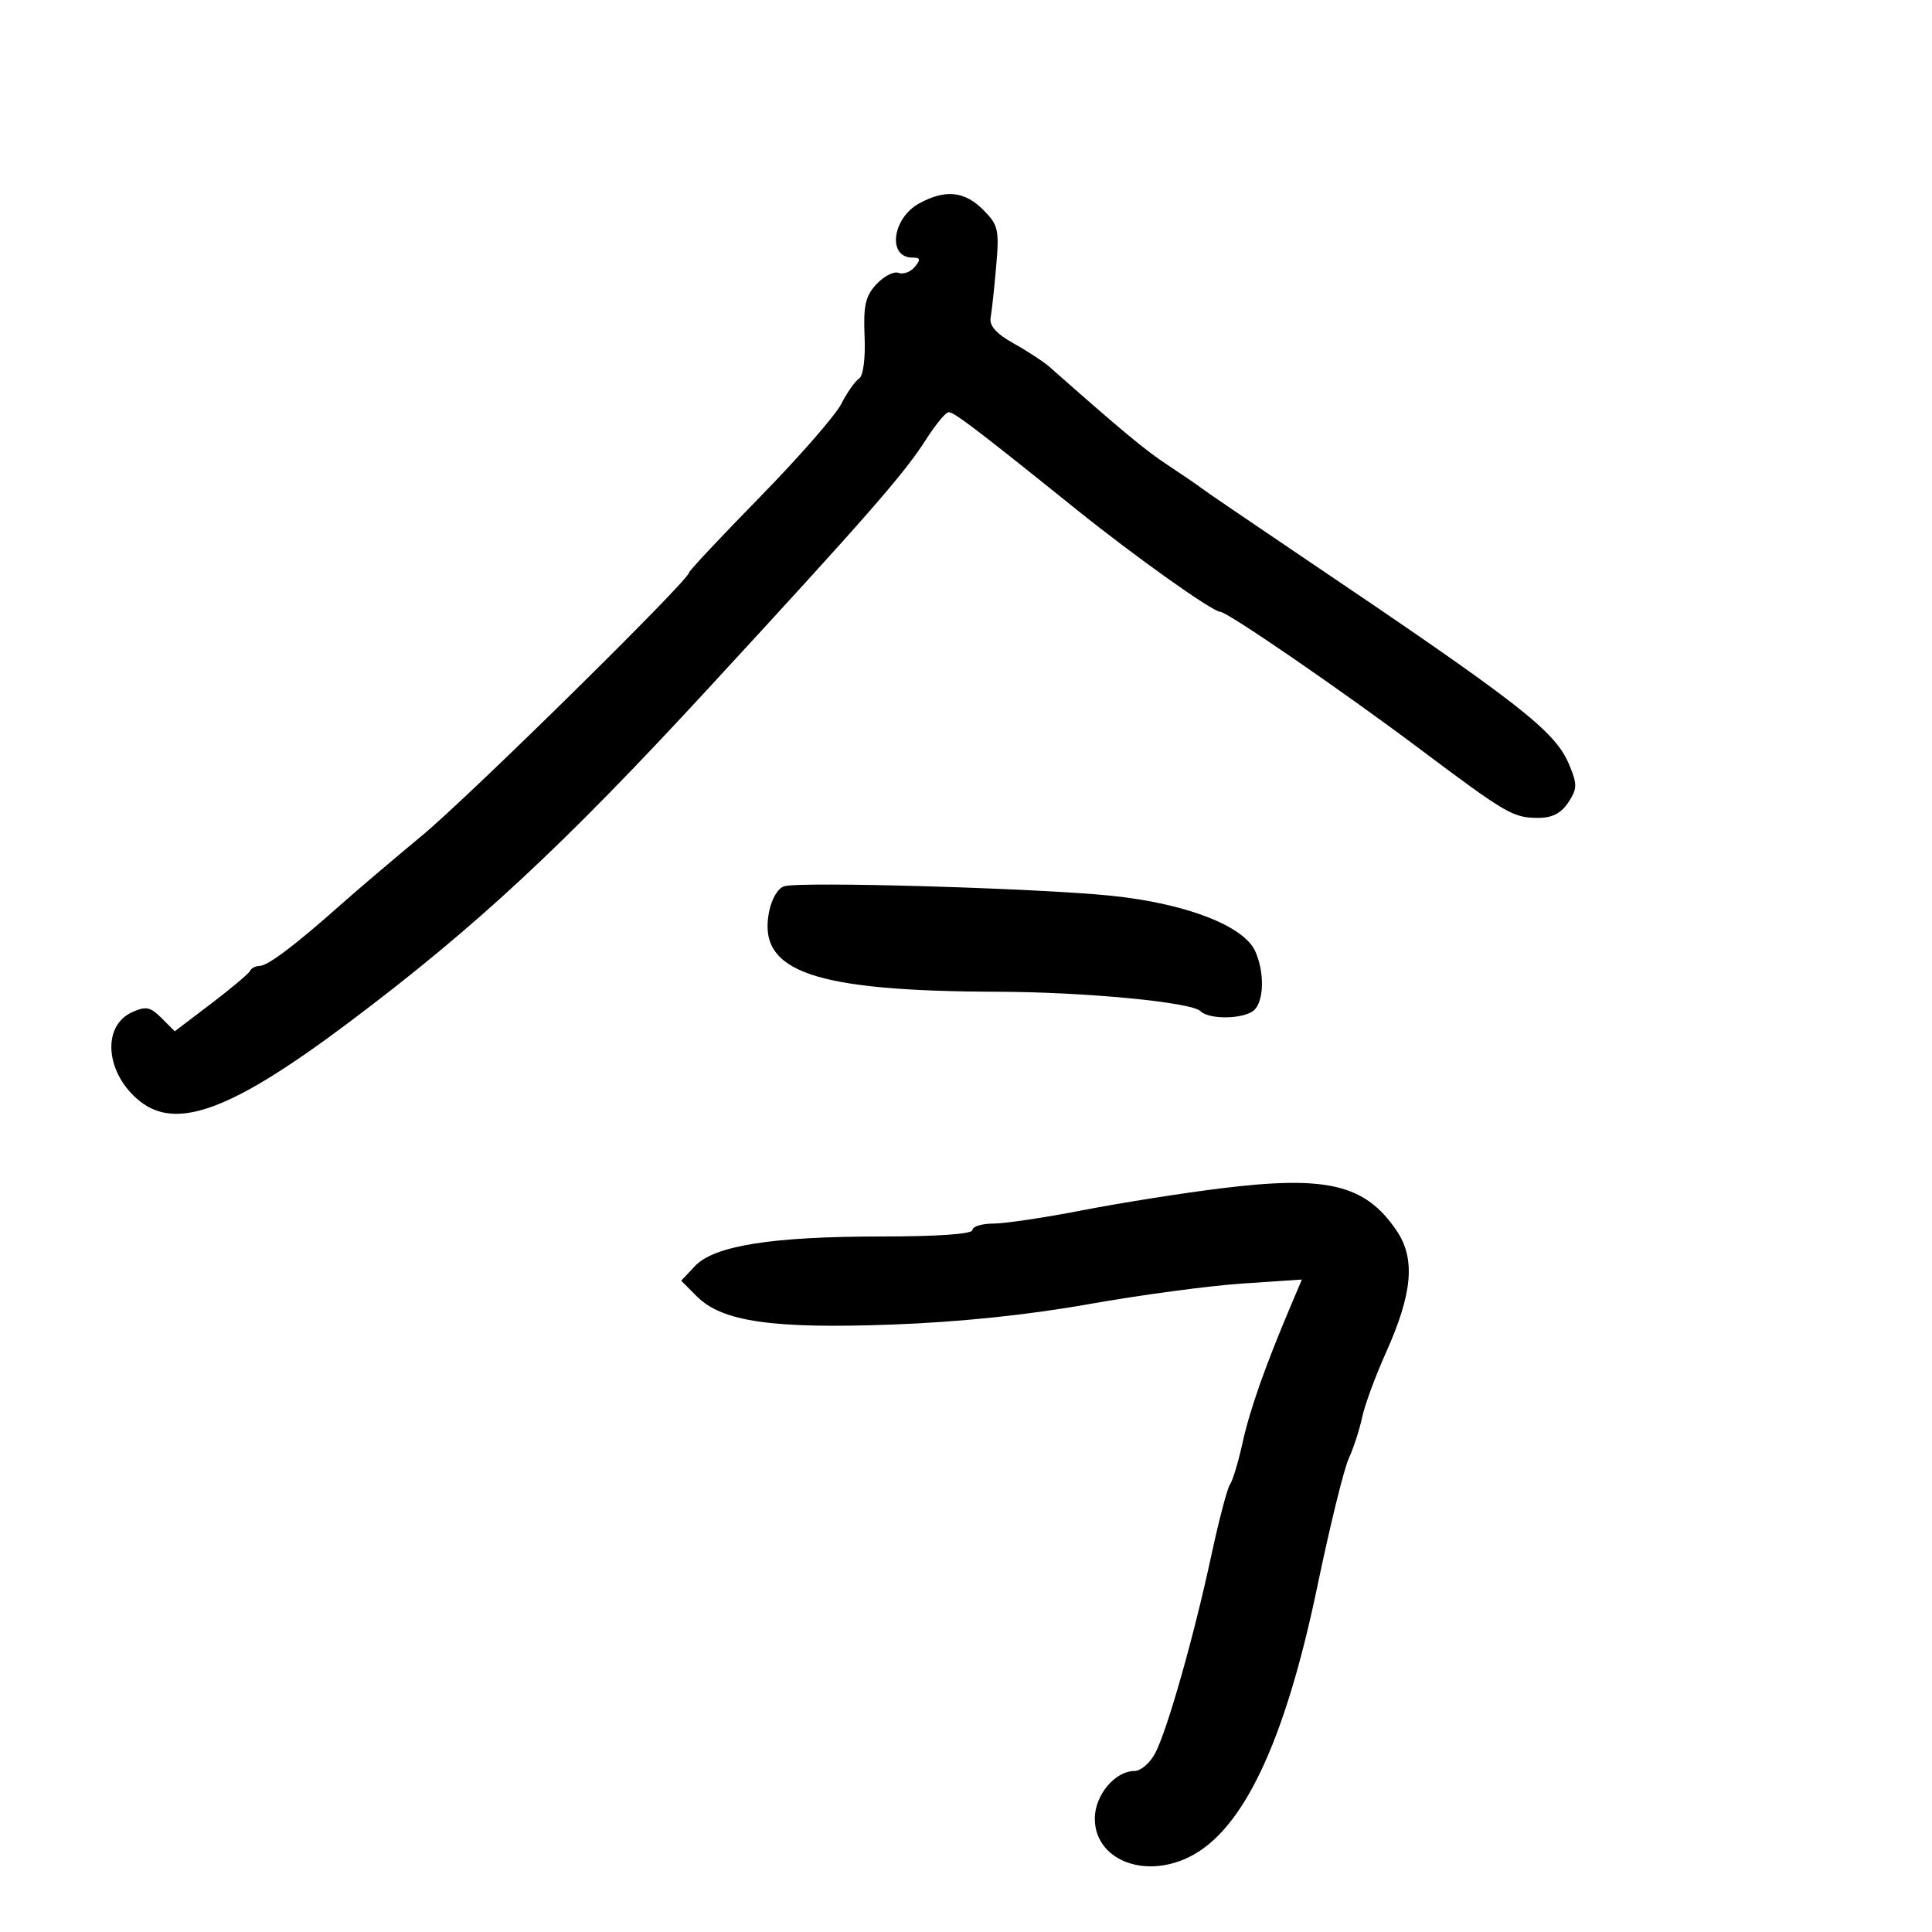 <svg xmlns="http://www.w3.org/2000/svg" width="300" height="300" viewBox="0 0 300 300" version="1.1">
	<path d="M 142.763 31.565 C 138.536 33.859, 137.749 40, 141.681 40 C 142.929 40, 143.003 40.291, 142.049 41.441 C 141.392 42.233, 140.258 42.652, 139.529 42.373 C 138.800 42.093, 137.259 42.879, 136.103 44.120 C 134.386 45.962, 134.047 47.446, 134.251 52.224 C 134.398 55.683, 134.046 58.363, 133.390 58.786 C 132.779 59.179, 131.532 60.958, 130.619 62.741 C 129.705 64.523, 124.018 71.030, 117.979 77.201 C 111.941 83.372, 107 88.642, 107 88.911 C 107 90.057, 72.817 123.717, 65.500 129.776 C 61.100 133.420, 55.450 138.224, 52.944 140.451 C 45.861 146.746, 41.607 149.962, 40.333 149.982 C 39.692 149.992, 39.017 150.338, 38.833 150.750 C 38.650 151.162, 35.943 153.443, 32.819 155.819 L 27.137 160.137 25.083 158.083 C 23.335 156.335, 22.652 156.202, 20.491 157.186 C 15.712 159.364, 16.400 166.809, 21.770 171.034 C 27.530 175.565, 36.141 172.304, 54.170 158.765 C 73.848 143.987, 87.413 131.386, 109.895 107 C 134.654 80.143, 140.379 73.598, 143.790 68.252 C 145.280 65.915, 146.864 64.003, 147.310 64.002 C 148.164 64, 151.757 66.737, 167.090 79.068 C 176.252 86.436, 188.289 95, 189.483 95 C 190.570 95, 208.348 107.213, 220.199 116.101 C 234.004 126.455, 234.941 127, 238.911 127 C 241.021 127, 242.437 126.263, 243.530 124.595 C 244.923 122.469, 244.939 121.790, 243.670 118.753 C 241.469 113.485, 236.177 109.367, 202 86.322 C 194.025 80.945, 187.050 76.189, 186.500 75.754 C 185.950 75.319, 183.633 73.734, 181.351 72.232 C 177.815 69.903, 174.336 67.015, 162.998 57 C 162.064 56.175, 159.545 54.522, 157.400 53.327 C 154.714 51.830, 153.602 50.585, 153.826 49.327 C 154.006 48.322, 154.394 44.718, 154.688 41.317 C 155.180 35.649, 155.010 34.920, 152.658 32.567 C 149.771 29.680, 146.793 29.379, 142.763 31.565 M 121.783 137.616 C 120.772 137.921, 119.788 139.613, 119.391 141.730 C 117.669 150.911, 126.379 153.912, 155 154 C 168.572 154.041, 185.019 155.619, 186.414 157.014 C 187.790 158.390, 193.352 158.248, 194.800 156.800 C 196.301 155.299, 196.348 150.859, 194.898 147.676 C 193.104 143.738, 184.039 140.261, 172.500 139.085 C 160.958 137.908, 124.328 136.847, 121.783 137.616 M 189.500 184.536 C 183.450 185.287, 173.775 186.821, 168 187.947 C 162.225 189.073, 156.037 189.995, 154.250 189.997 C 152.463 189.999, 151 190.450, 151 191 C 151 191.620, 145.622 192, 136.865 192 C 119.857 192, 110.888 193.426, 107.903 196.604 L 105.776 198.867 108.241 201.332 C 112.136 205.227, 119.986 206.355, 138.500 205.679 C 148.884 205.301, 159.590 204.191, 169 202.517 C 176.975 201.099, 187.698 199.658, 192.829 199.314 L 202.157 198.688 200.500 202.594 C 196.489 212.044, 194.076 218.885, 192.950 224 C 192.283 227.025, 191.403 229.950, 190.994 230.500 C 190.585 231.050, 189.283 236, 188.100 241.500 C 185.399 254.060, 181.303 268.514, 179.402 272.189 C 178.603 273.735, 177.145 275, 176.163 275 C 173.138 275, 170 278.759, 170 282.384 C 170 288.673, 177.437 291.785, 184.480 288.443 C 192.952 284.422, 199.502 270.656, 204.593 246.165 C 206.499 236.999, 208.673 228.150, 209.424 226.500 C 210.175 224.850, 211.114 221.964, 211.510 220.086 C 211.907 218.208, 213.562 213.708, 215.189 210.086 C 219.359 200.803, 219.824 195.438, 216.839 191.054 C 211.965 183.895, 206.049 182.484, 189.500 184.536" stroke="none" fill="black" fill-rule="evenodd"/>
</svg>